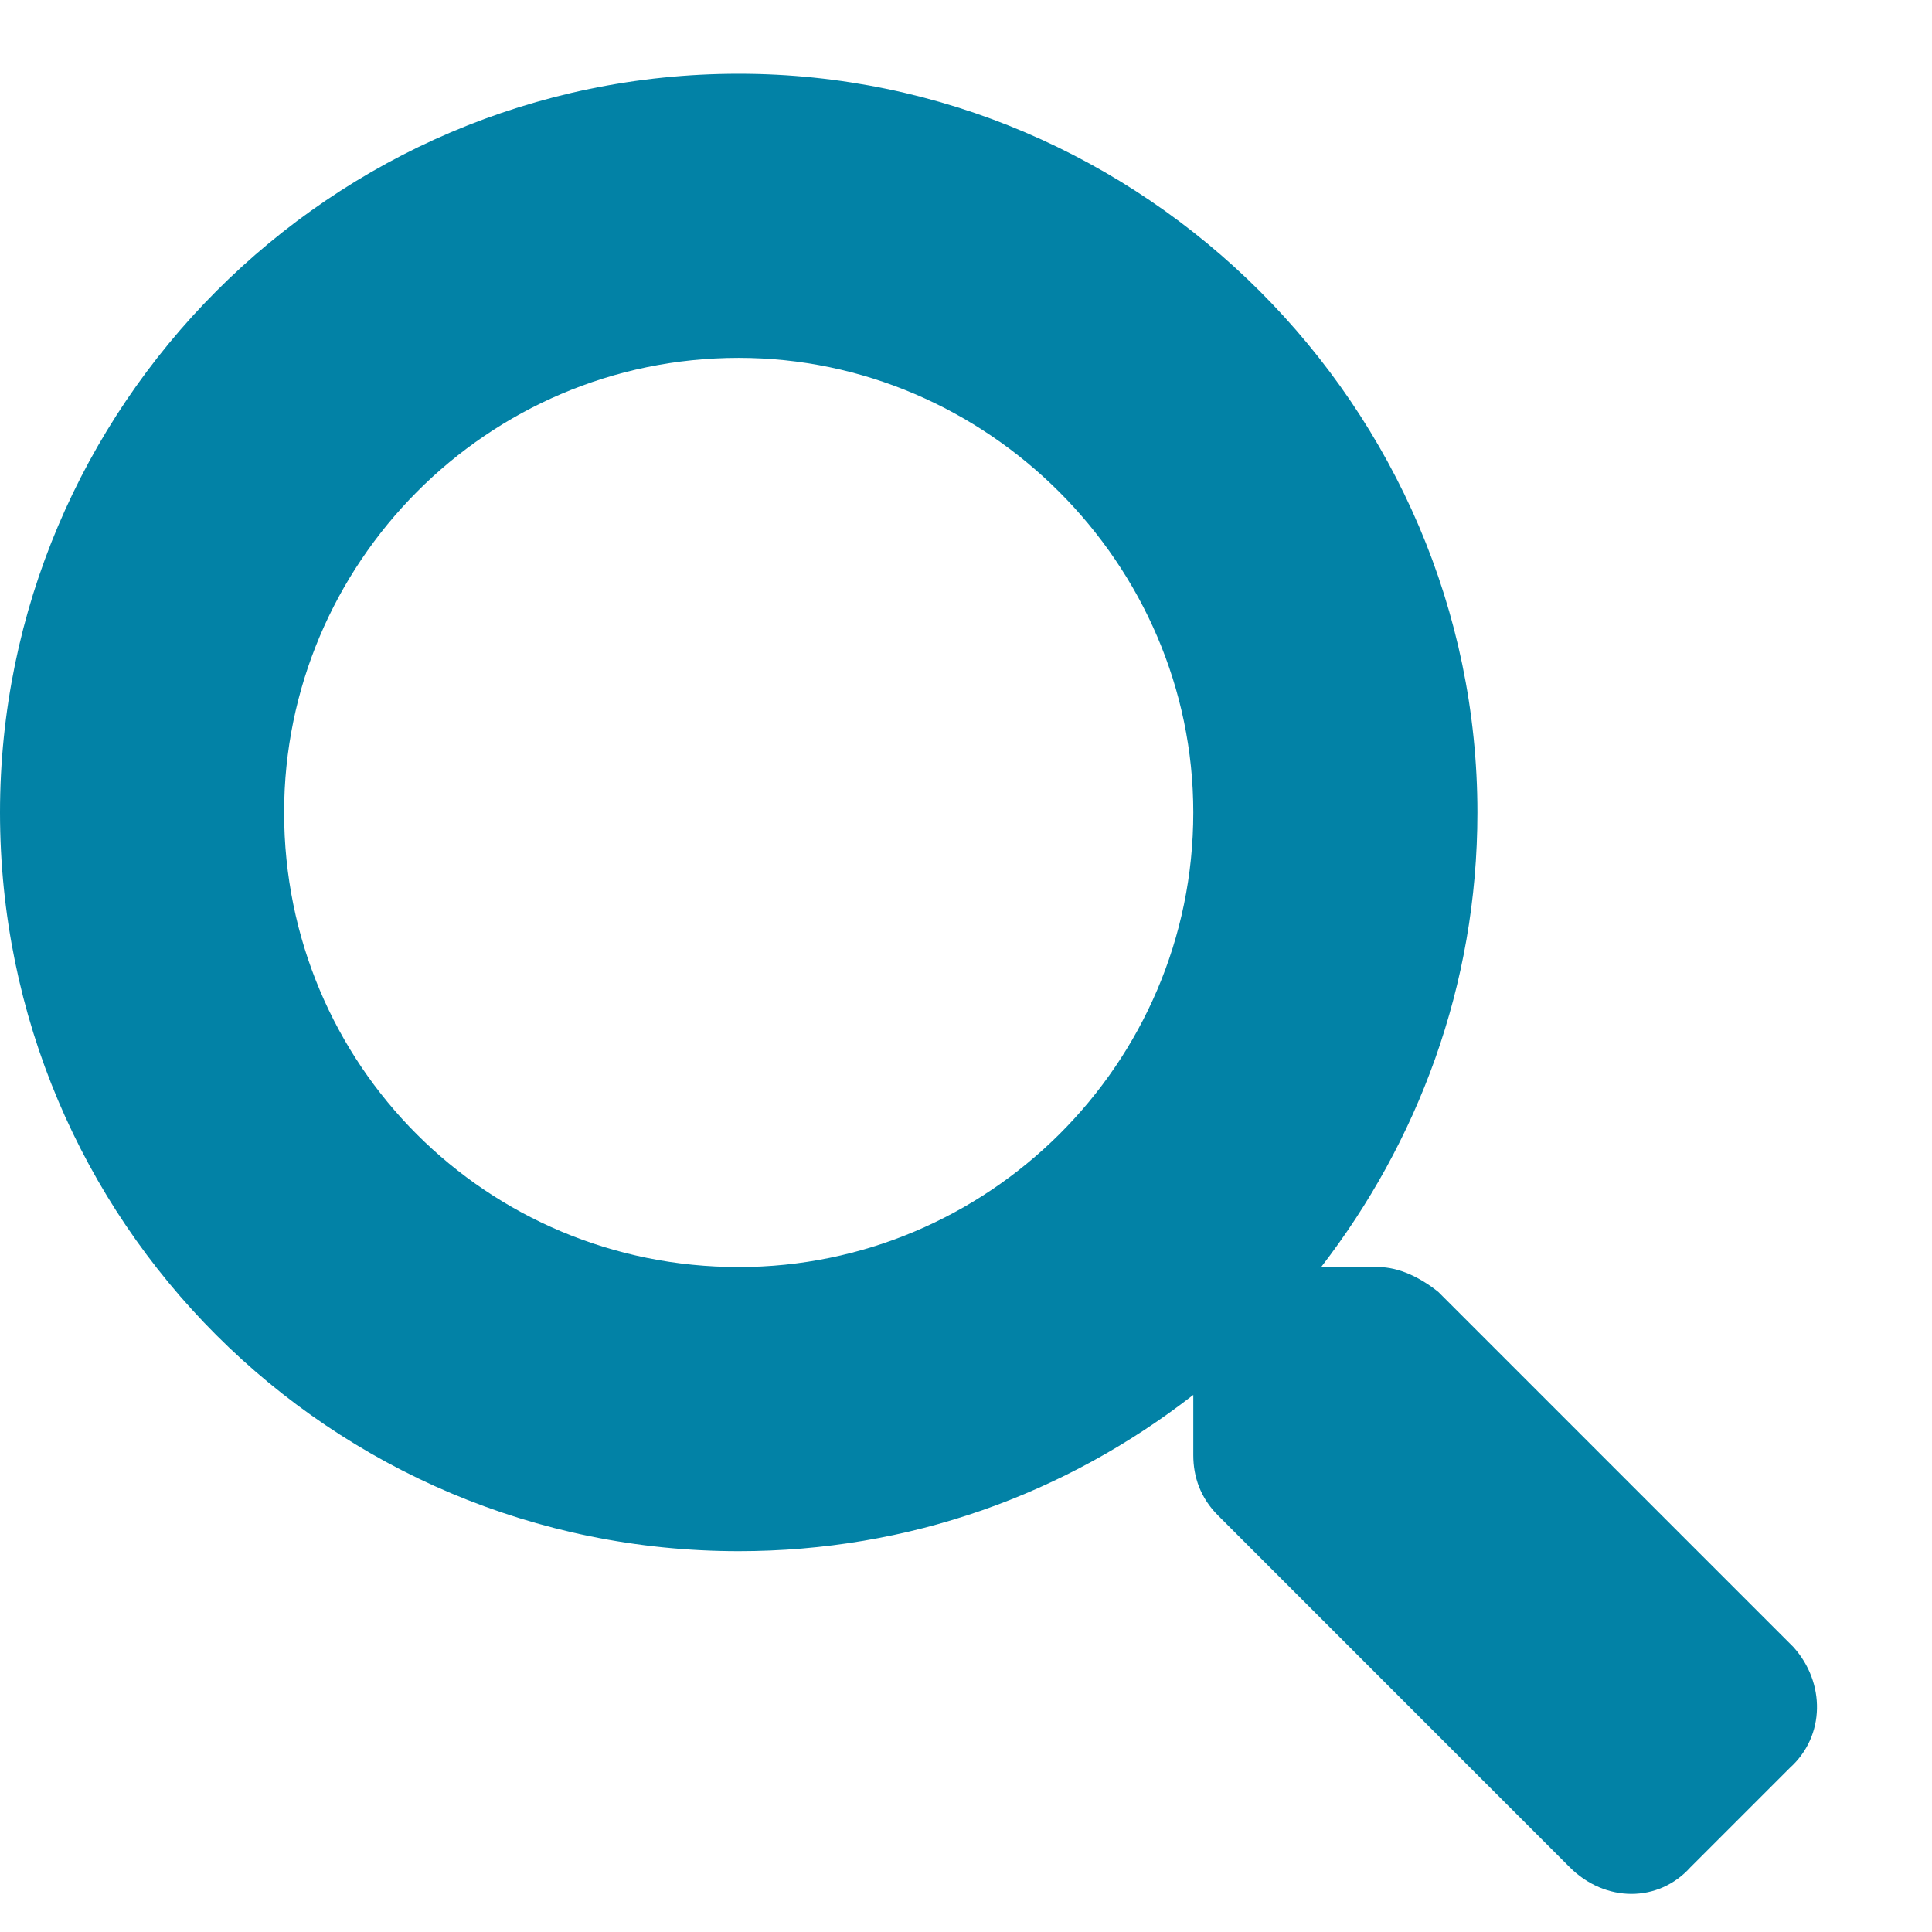 <svg width="17" height="17" viewBox="0 0 17 17" fill="none" xmlns="http://www.w3.org/2000/svg">
<path d="M15.781 14.493L12.656 11.368C12.5 11.243 12.312 11.149 12.125 11.149H11.625C12.469 10.055 13 8.68 13 7.149C13 3.586 10.062 0.649 6.5 0.649C2.906 0.649 0 3.586 0 7.149C0 10.743 2.906 13.649 6.5 13.649C8 13.649 9.375 13.149 10.5 12.274V12.805C10.5 12.993 10.562 13.18 10.719 13.336L13.812 16.43C14.125 16.743 14.594 16.743 14.875 16.43L15.75 15.555C16.062 15.274 16.062 14.805 15.781 14.493ZM6.5 11.149C4.281 11.149 2.5 9.368 2.5 7.149C2.5 4.961 4.281 3.149 6.5 3.149C8.688 3.149 10.5 4.961 10.5 7.149C10.5 9.368 8.688 11.149 6.5 11.149Z" fill="#0282A6"/>
</svg>
